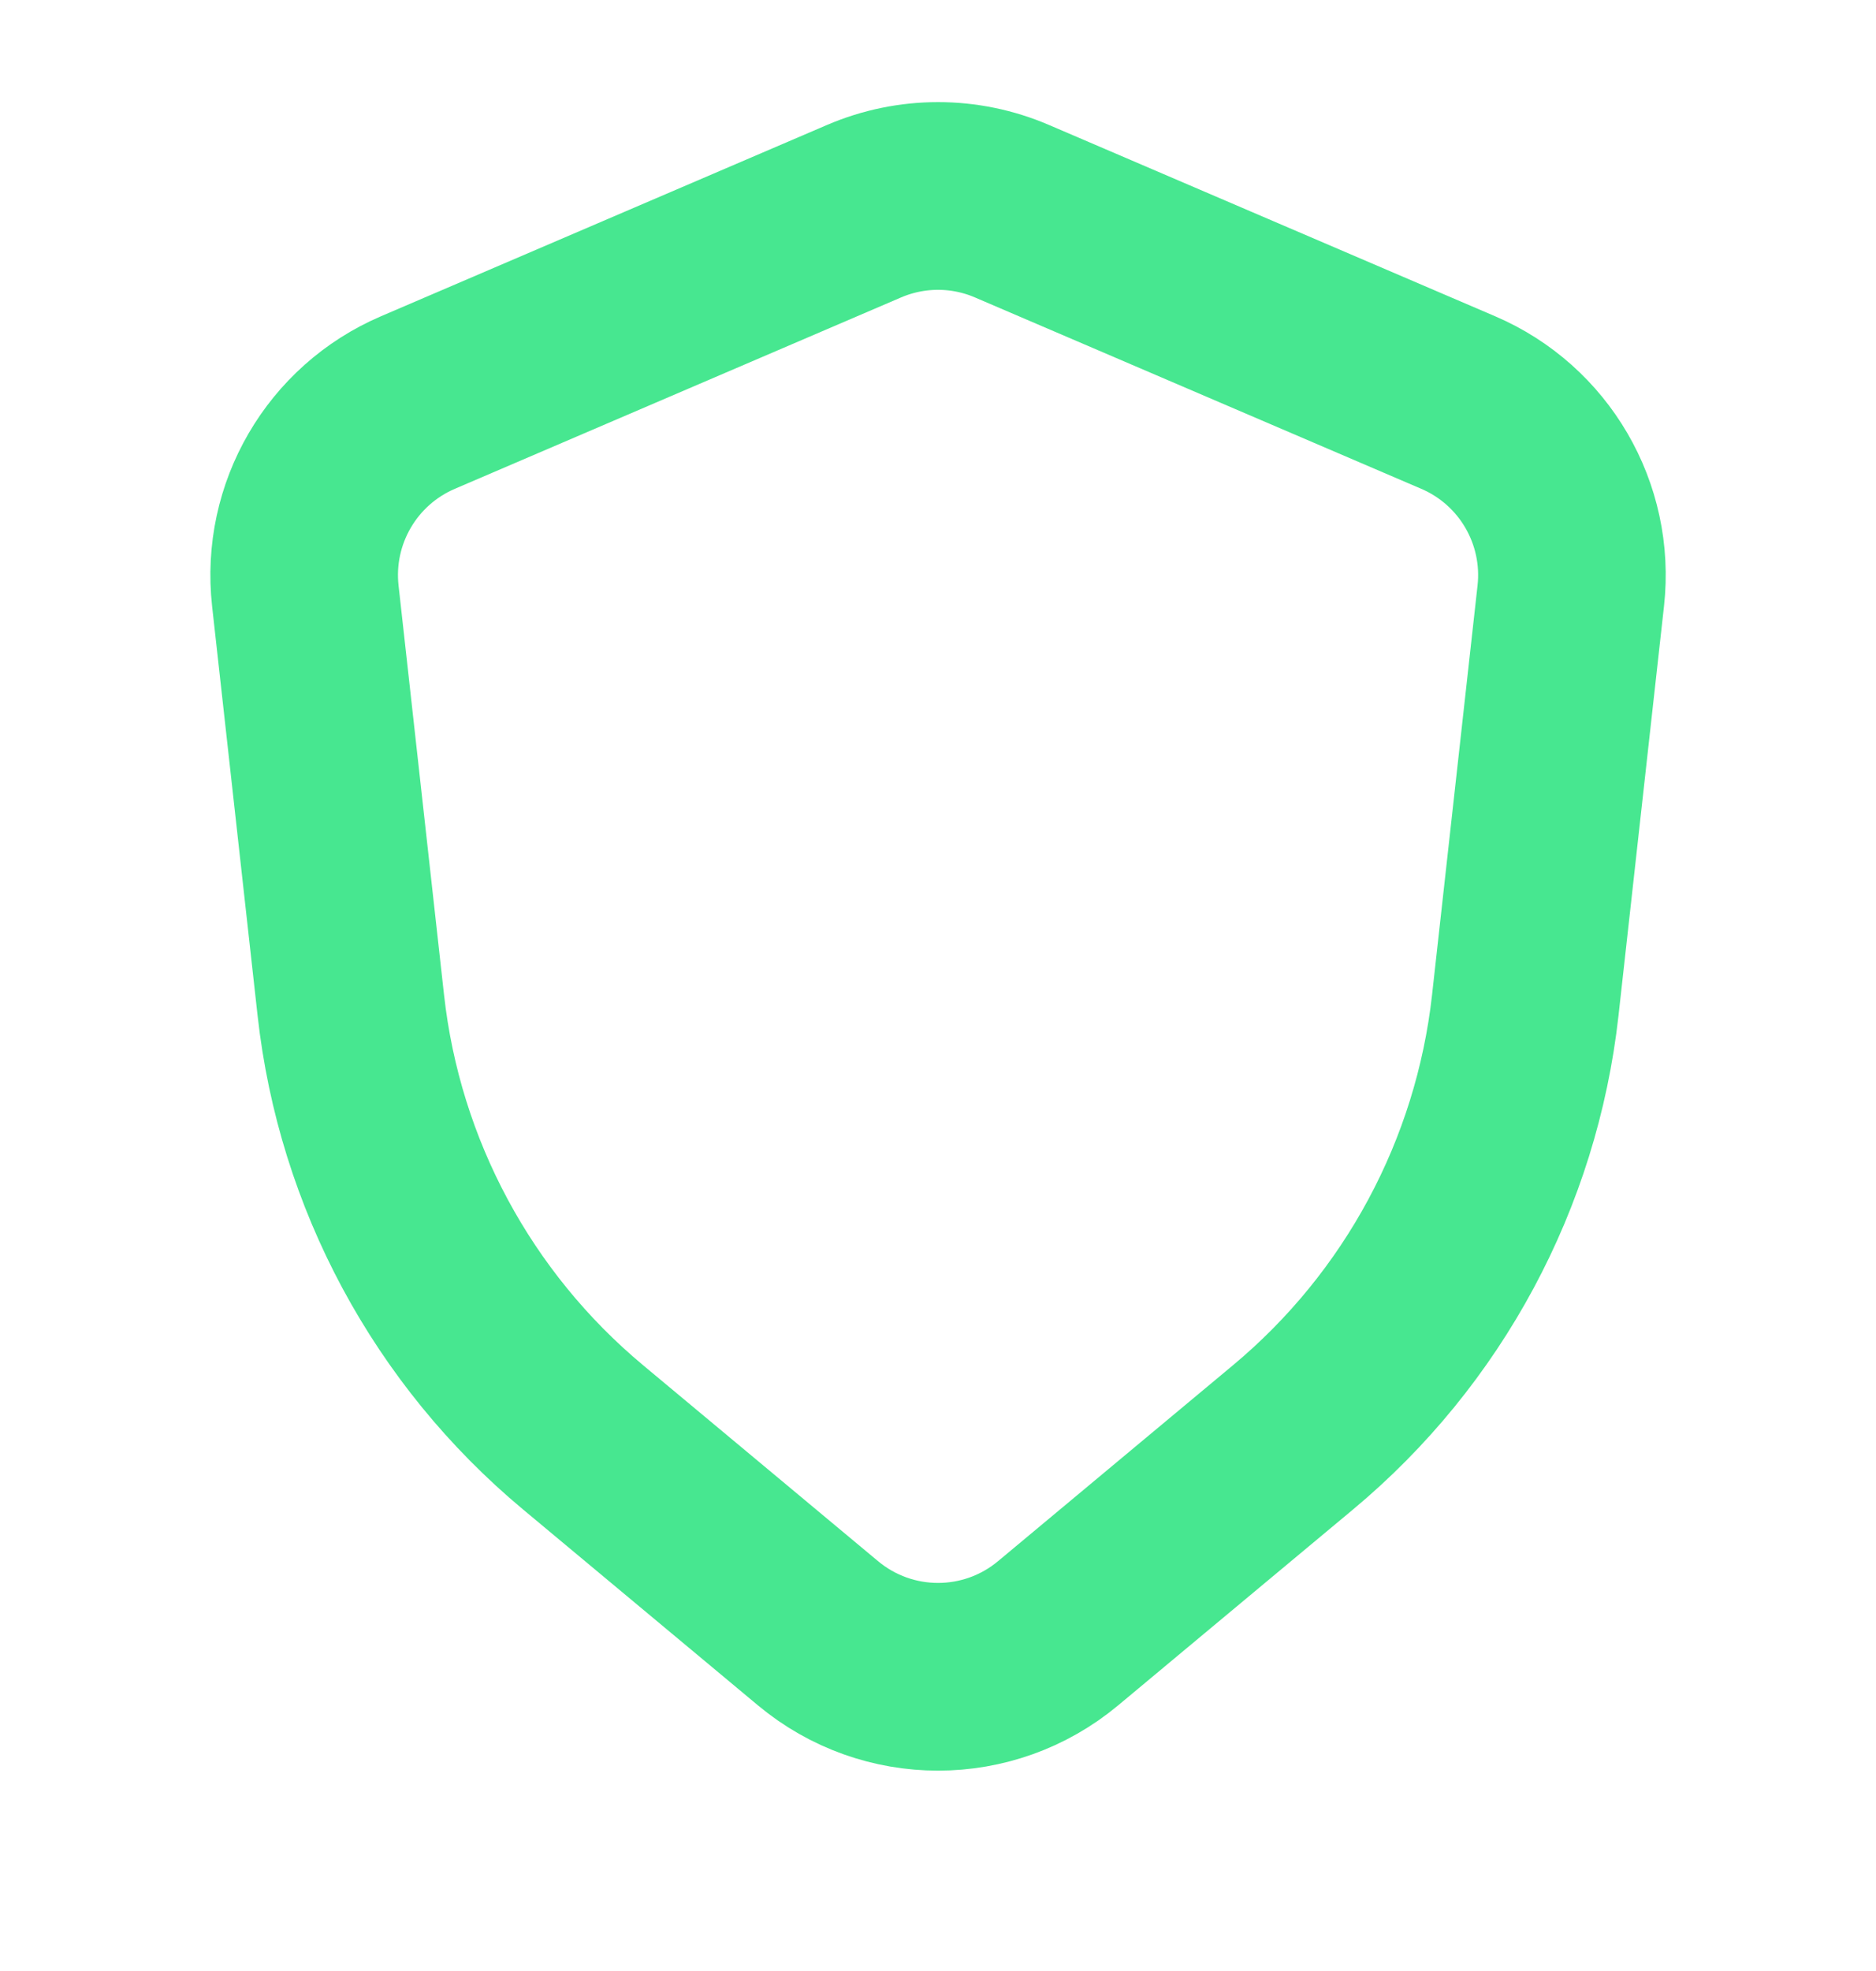 <svg width="20" height="21" viewBox="0 0 20 21" fill="none" xmlns="http://www.w3.org/2000/svg">
<path d="M15.546 4.289L10.788 2.25C10.285 2.034 9.716 2.034 9.212 2.25L4.455 4.289C3.645 4.636 3.158 5.472 3.255 6.348L3.74 10.71C3.939 12.507 4.827 14.157 6.216 15.314L8.72 17.401C9.462 18.02 10.539 18.02 11.281 17.401L13.785 15.314C15.174 14.157 16.061 12.507 16.261 10.71L16.746 6.348C16.843 5.472 16.356 4.636 15.546 4.289Z" stroke="#47E790" stroke-width="2" stroke-linecap="round"/>
</svg>
